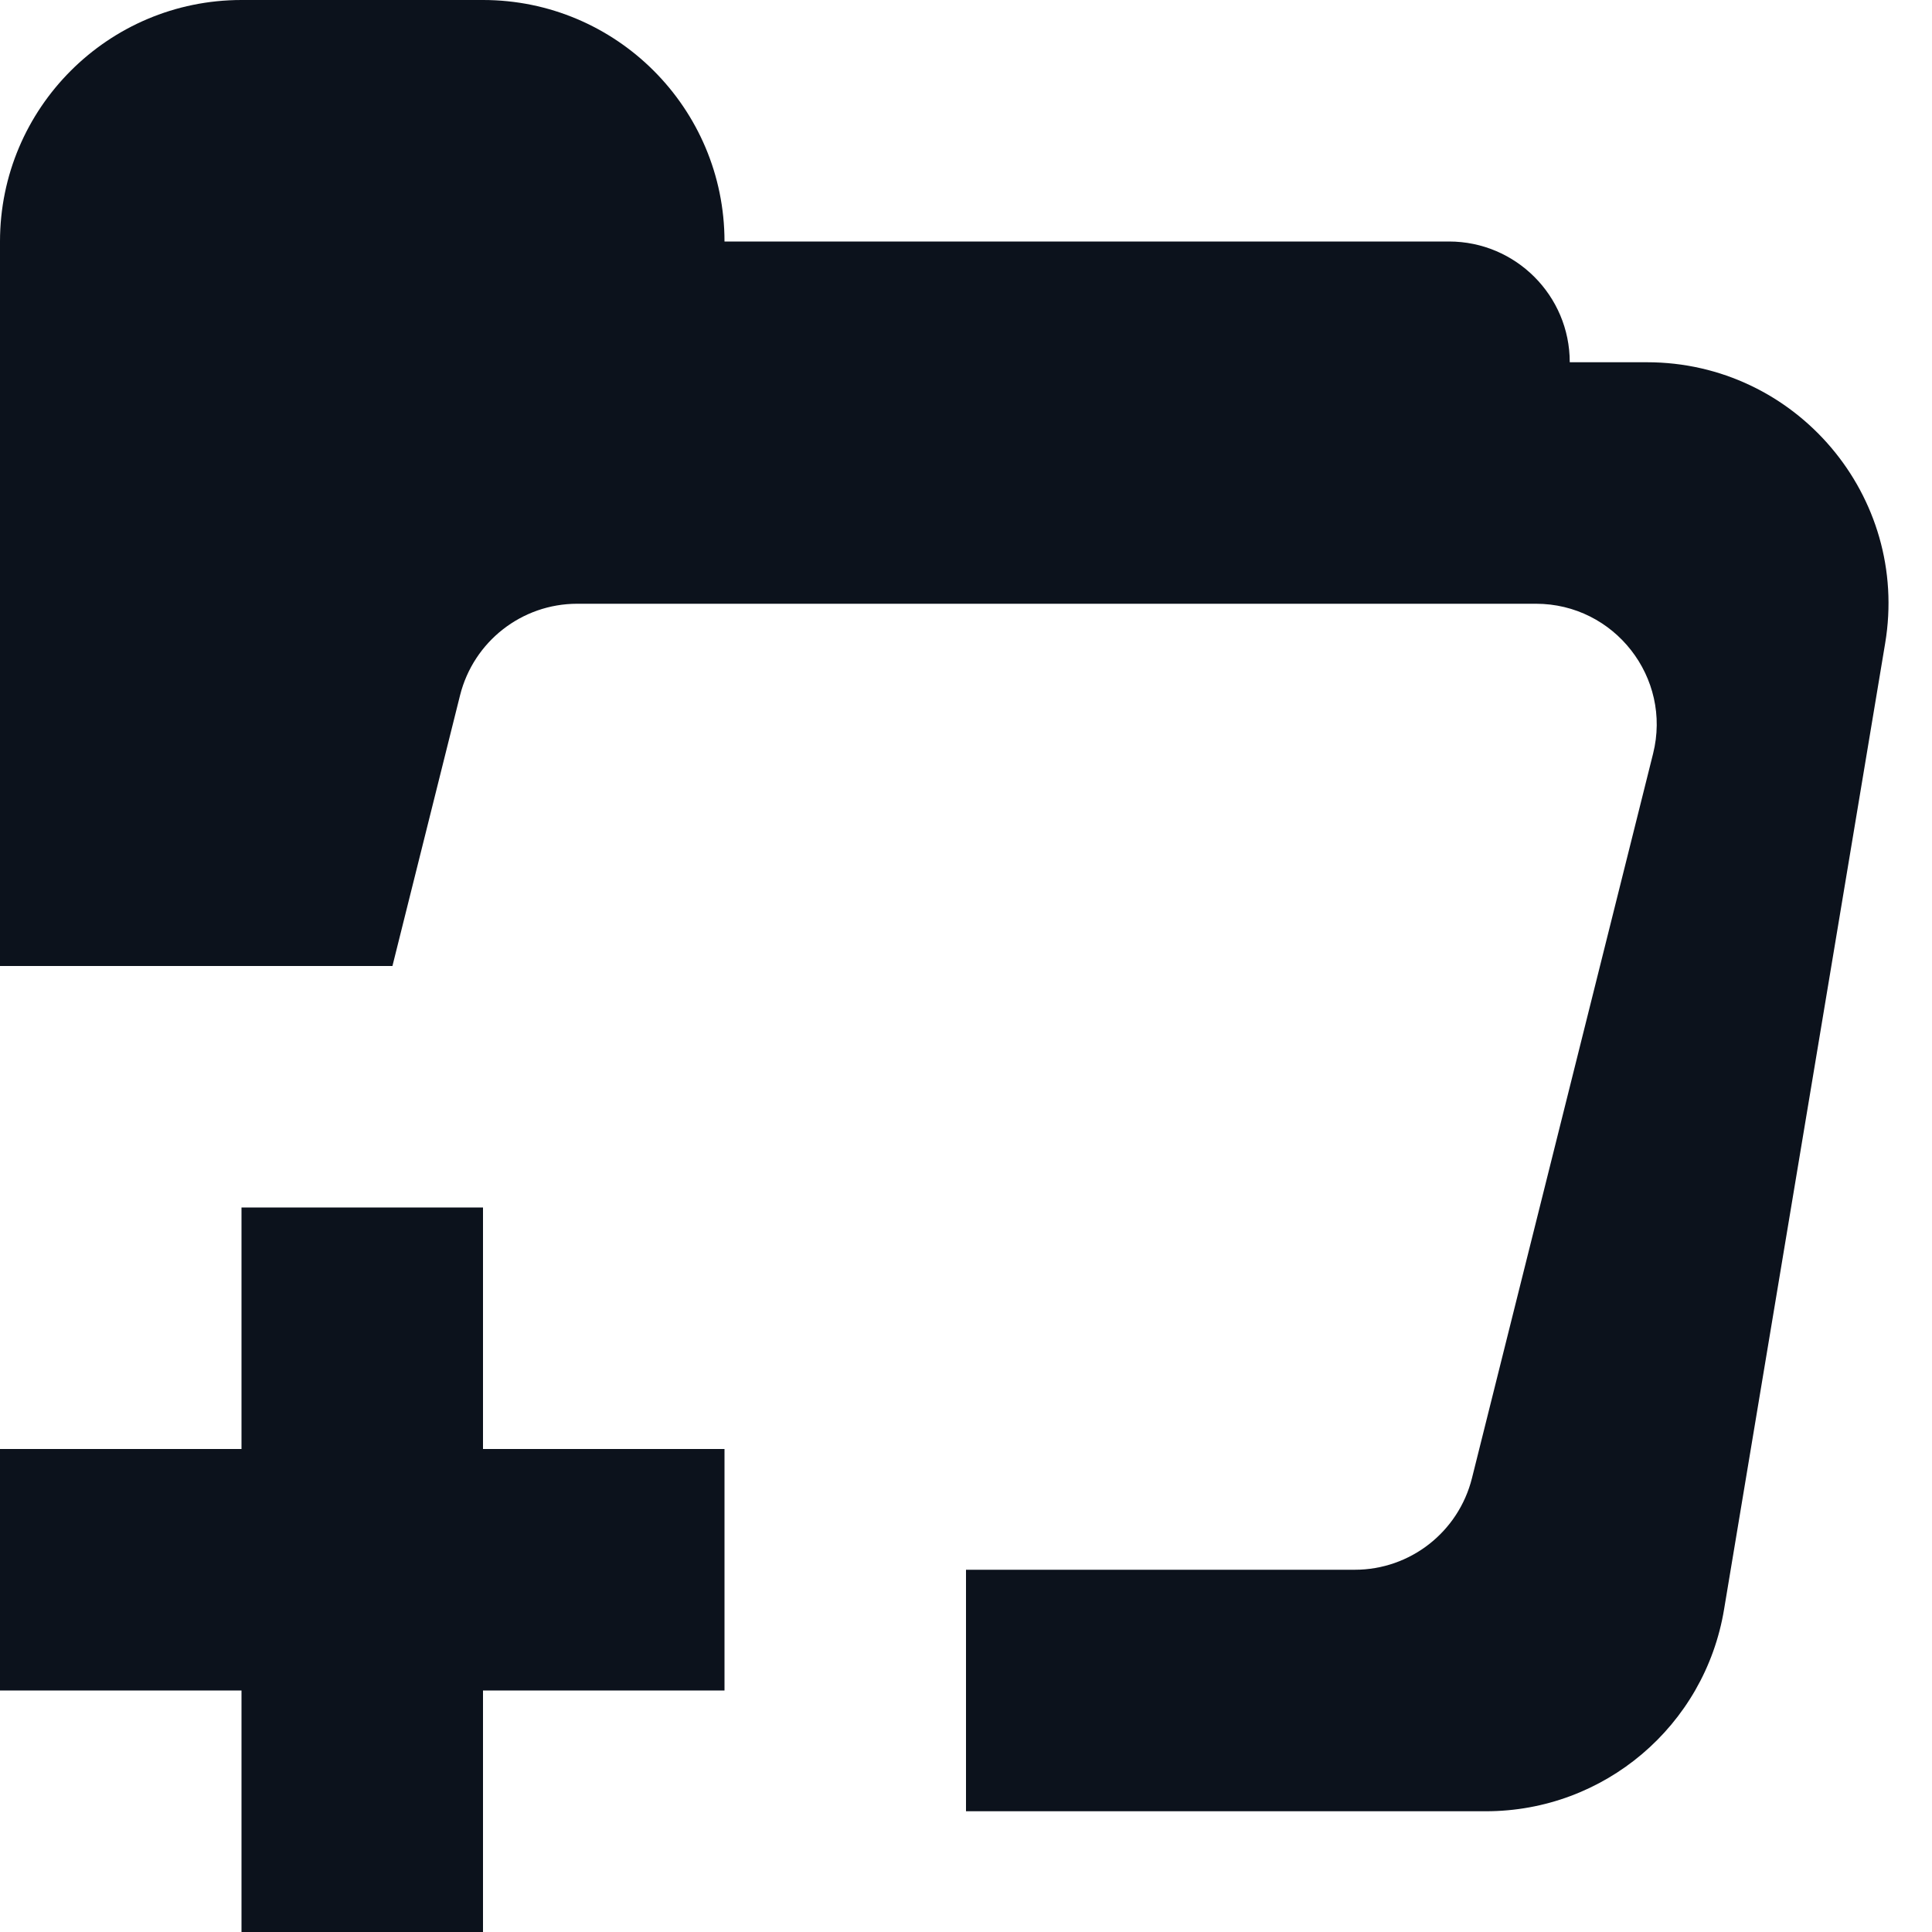 <svg width="8" height="8" viewBox="0 0 8 8" fill="none" xmlns="http://www.w3.org/2000/svg">
<g clip-path="url(#clip0_716_19616)">
<path fill-rule="evenodd" clip-rule="evenodd" d="M0 1V4H1.625L1.905 2.879C1.961 2.656 2.161 2.5 2.39 2.5H3H6.36C6.685 2.5 6.924 2.806 6.845 3.121L6.095 6.121C6.039 6.344 5.839 6.5 5.61 6.5H4V7.5H6.153C6.642 7.5 7.059 7.147 7.139 6.664L7.806 2.664C7.908 2.055 7.437 1.5 6.82 1.5H6.5C6.5 1.224 6.276 1 6 1H3C3 0.448 2.552 0 2 0H1C0.448 0 0 0.448 0 1Z" fill="#0C121C"/>
<rect x="1" y="5" width="1" height="3" fill="#0C121C"/>
<rect y="7" width="1" height="3" transform="rotate(-90 0 7)" fill="#0C121C"/>
</g>
<defs>
<clipPath id="clip0_716_19616">
<rect width="8" height="8" fill="white"/>
</clipPath>
</defs>
</svg>

